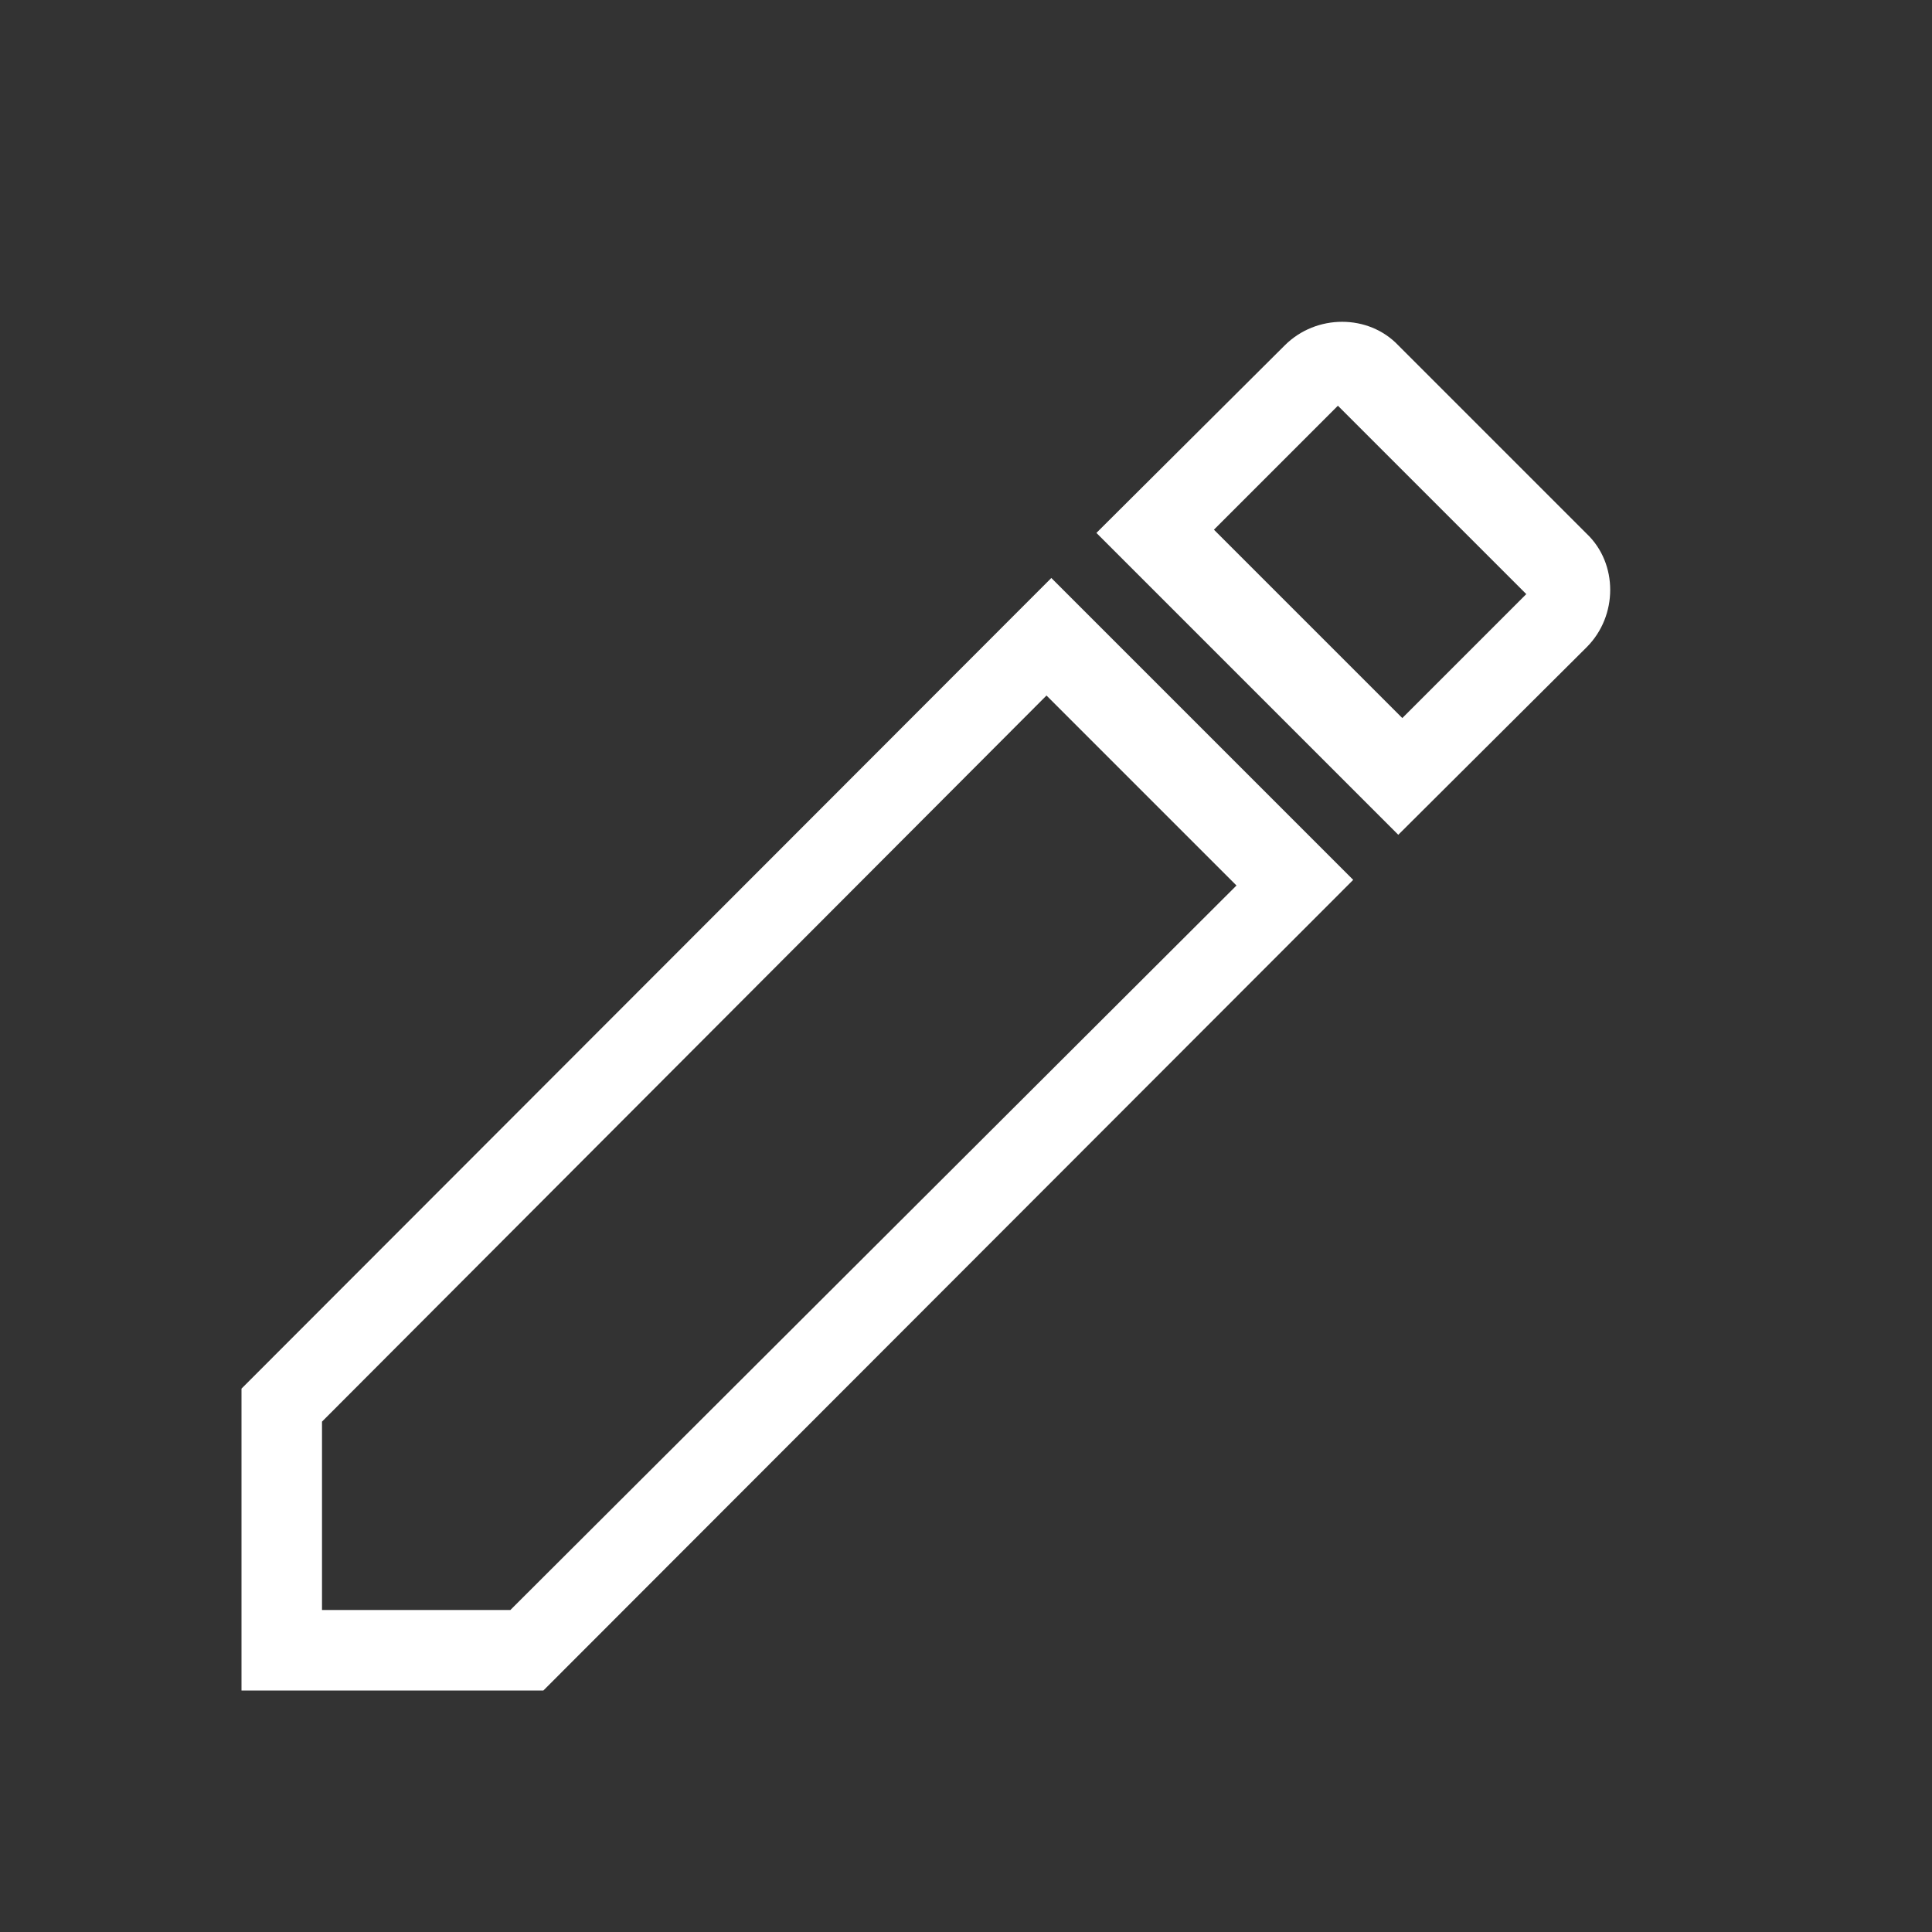 <svg xmlns="http://www.w3.org/2000/svg" viewBox="0 0 24 24"><rect x="0" y="0" width="24" height="24" fill="#333333" stroke="none"/><path fill="#ffffff" d="M19.71,8.04L17.37,10.37L13.62,6.62L15.96,4.29C16.35,3.9 17,3.9 17.37,4.29L19.71,6.63C20.1,7 20.1,7.65 19.71,8.04M3,17.25L13.06,7.18L16.81,10.93L6.75,21H3V17.25M16.62,5.04L15.08,6.58L17.42,8.92L18.96,7.38L16.62,5.04M15.36,11L13,8.64L4,17.66V20H6.34L15.36,11Z" /></svg>